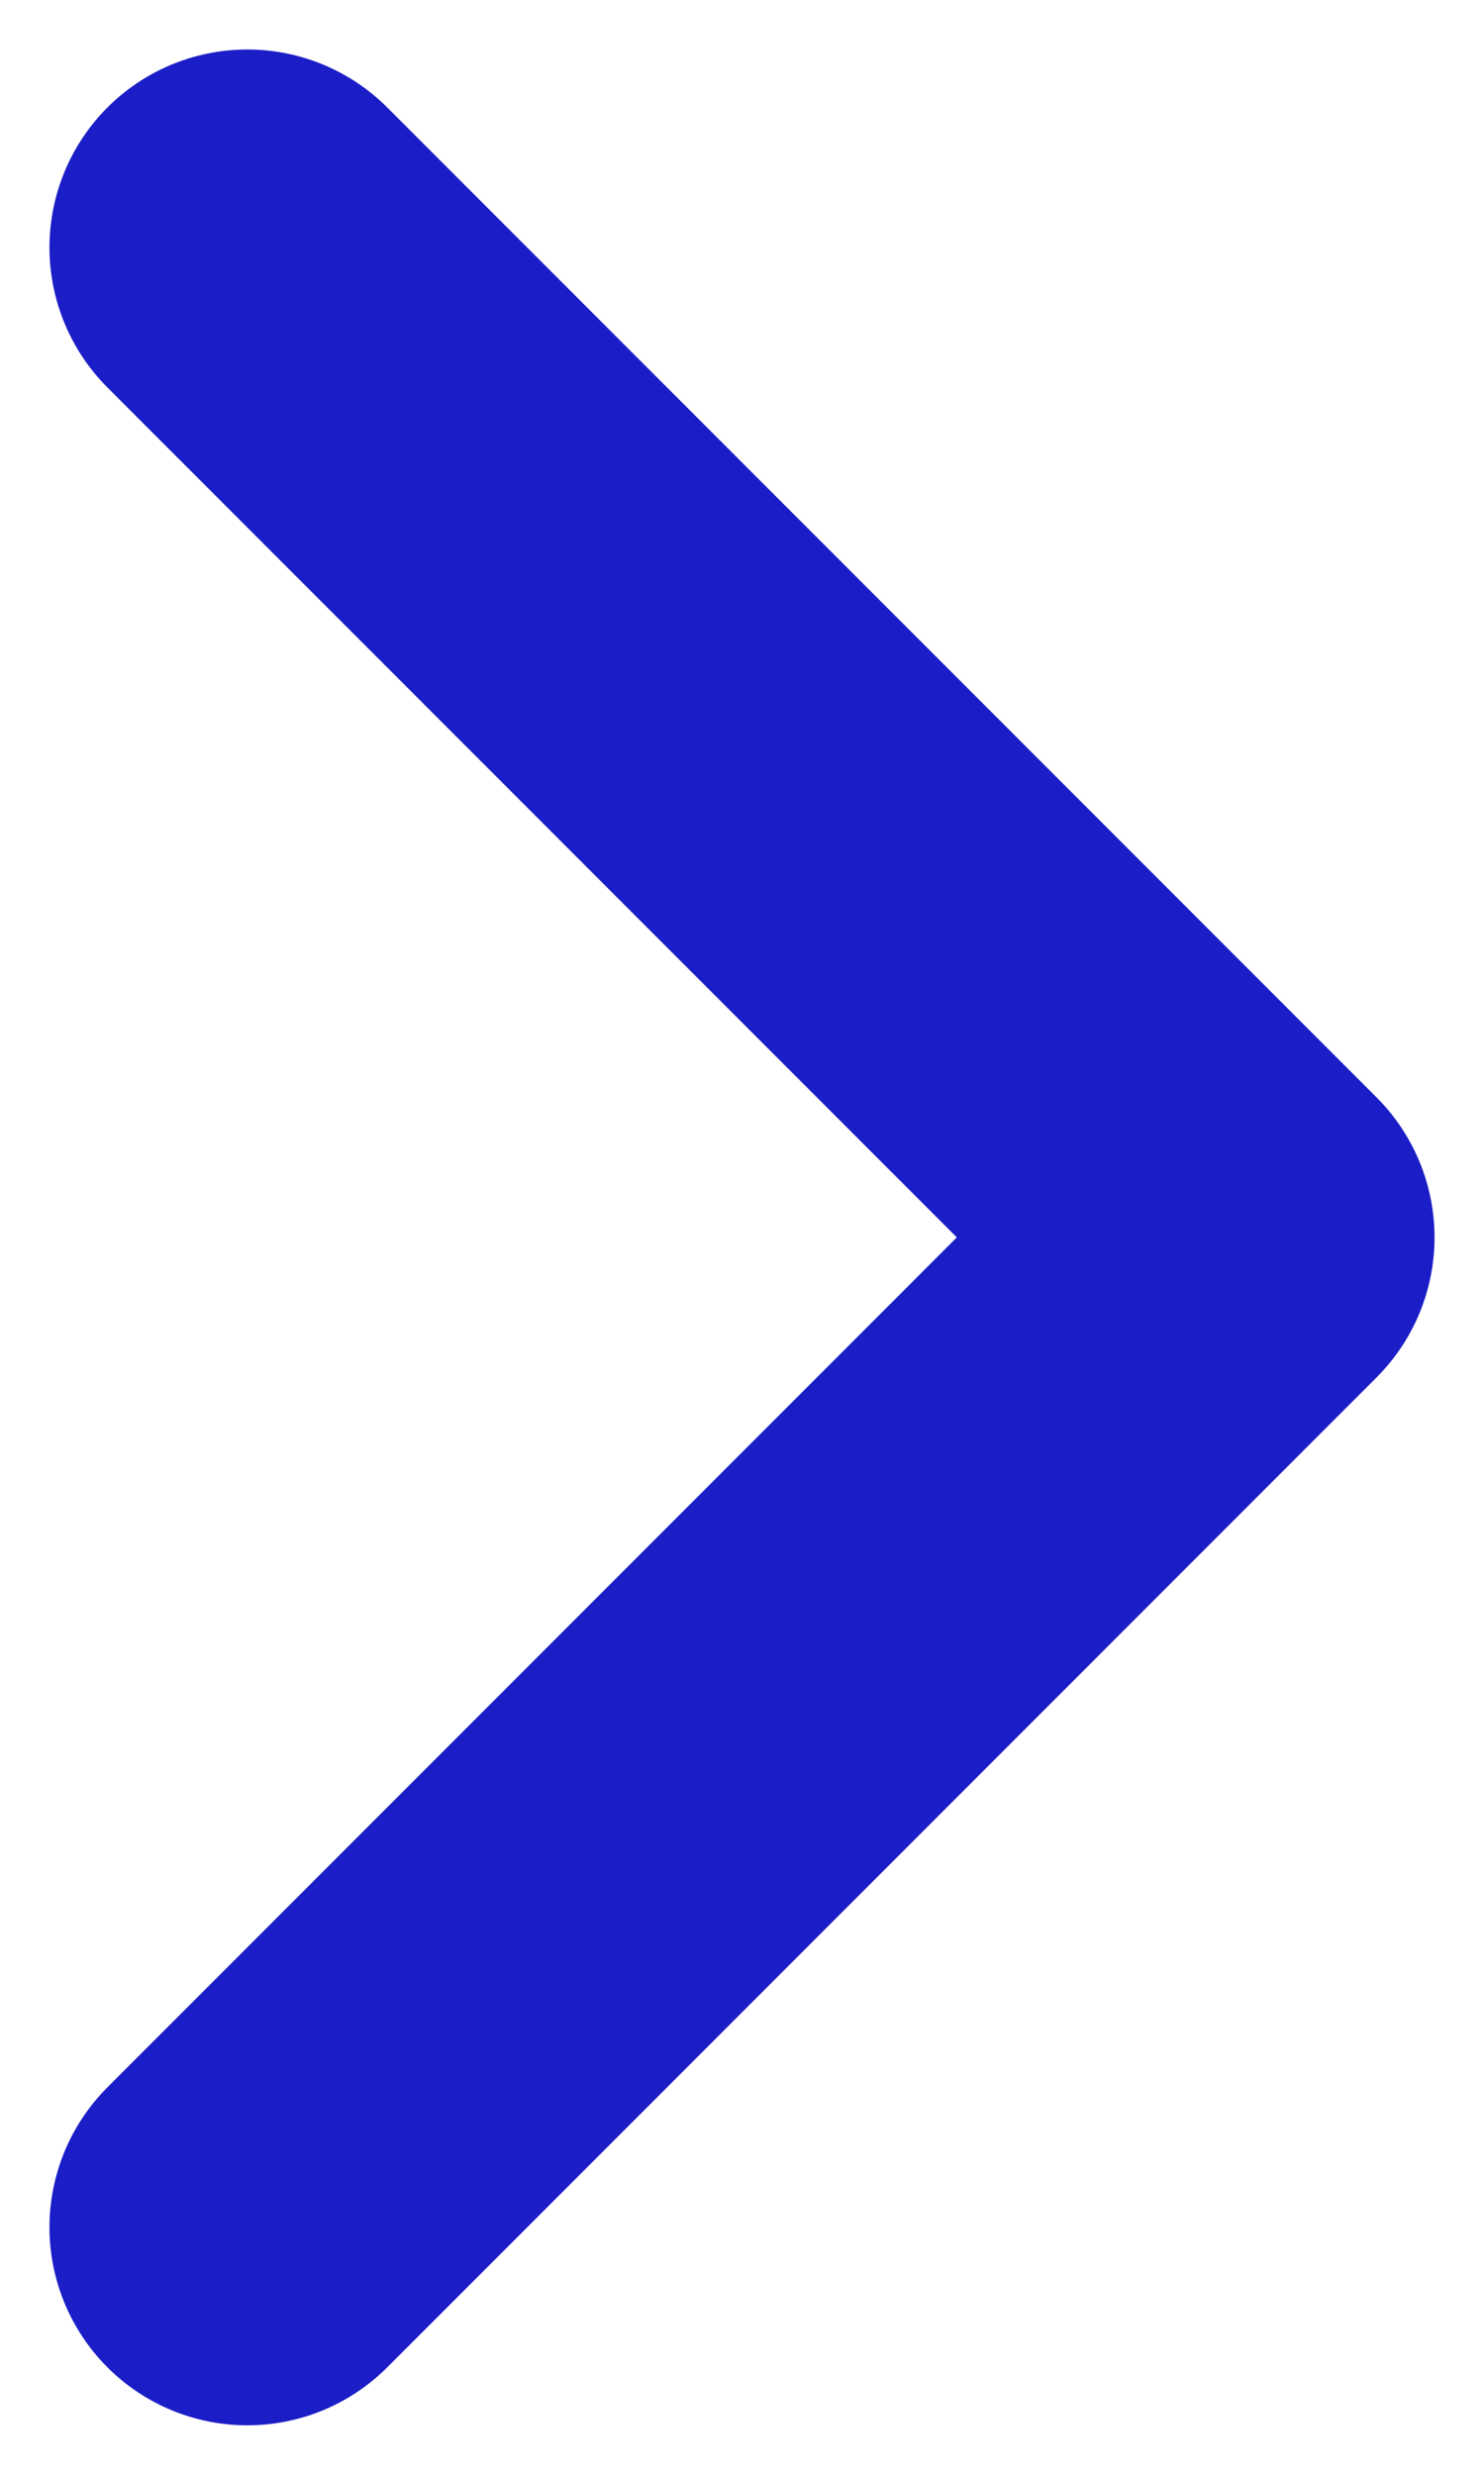 <?xml version="1.0" encoding="UTF-8"?>
<svg width="6px" height="10px" viewBox="0 0 6 10" version="1.1" xmlns="http://www.w3.org/2000/svg" xmlns:xlink="http://www.w3.org/1999/xlink">
    <title>16CEC8C2-D2A8-4C5F-8DE6-82EFF7D67C81@1x</title>
    <g id="New---Revamp-Bureaus---Mobile-&amp;-Desktop--Copy-3" stroke="none" stroke-width="1" fill="none" fill-rule="evenodd" stroke-linecap="round" stroke-linejoin="round">
        <g id="Desktop---Where-you-stand-pop-up" transform="translate(-816, -475)" stroke="#1B1DC7" stroke-width="1.6">
            <g id="Group-70" transform="translate(540, 100)">
                <g id="Group-3" transform="translate(0, 40)">
                    <g id="Group-13" transform="translate(16, 24)">
                        <g id="Know-more-about..." transform="translate(64, 305)">
                            <polyline id="Path" points="197 7 201 11 197 15"></polyline>
                        </g>
                    </g>
                </g>
            </g>
        </g>
    </g>
</svg>